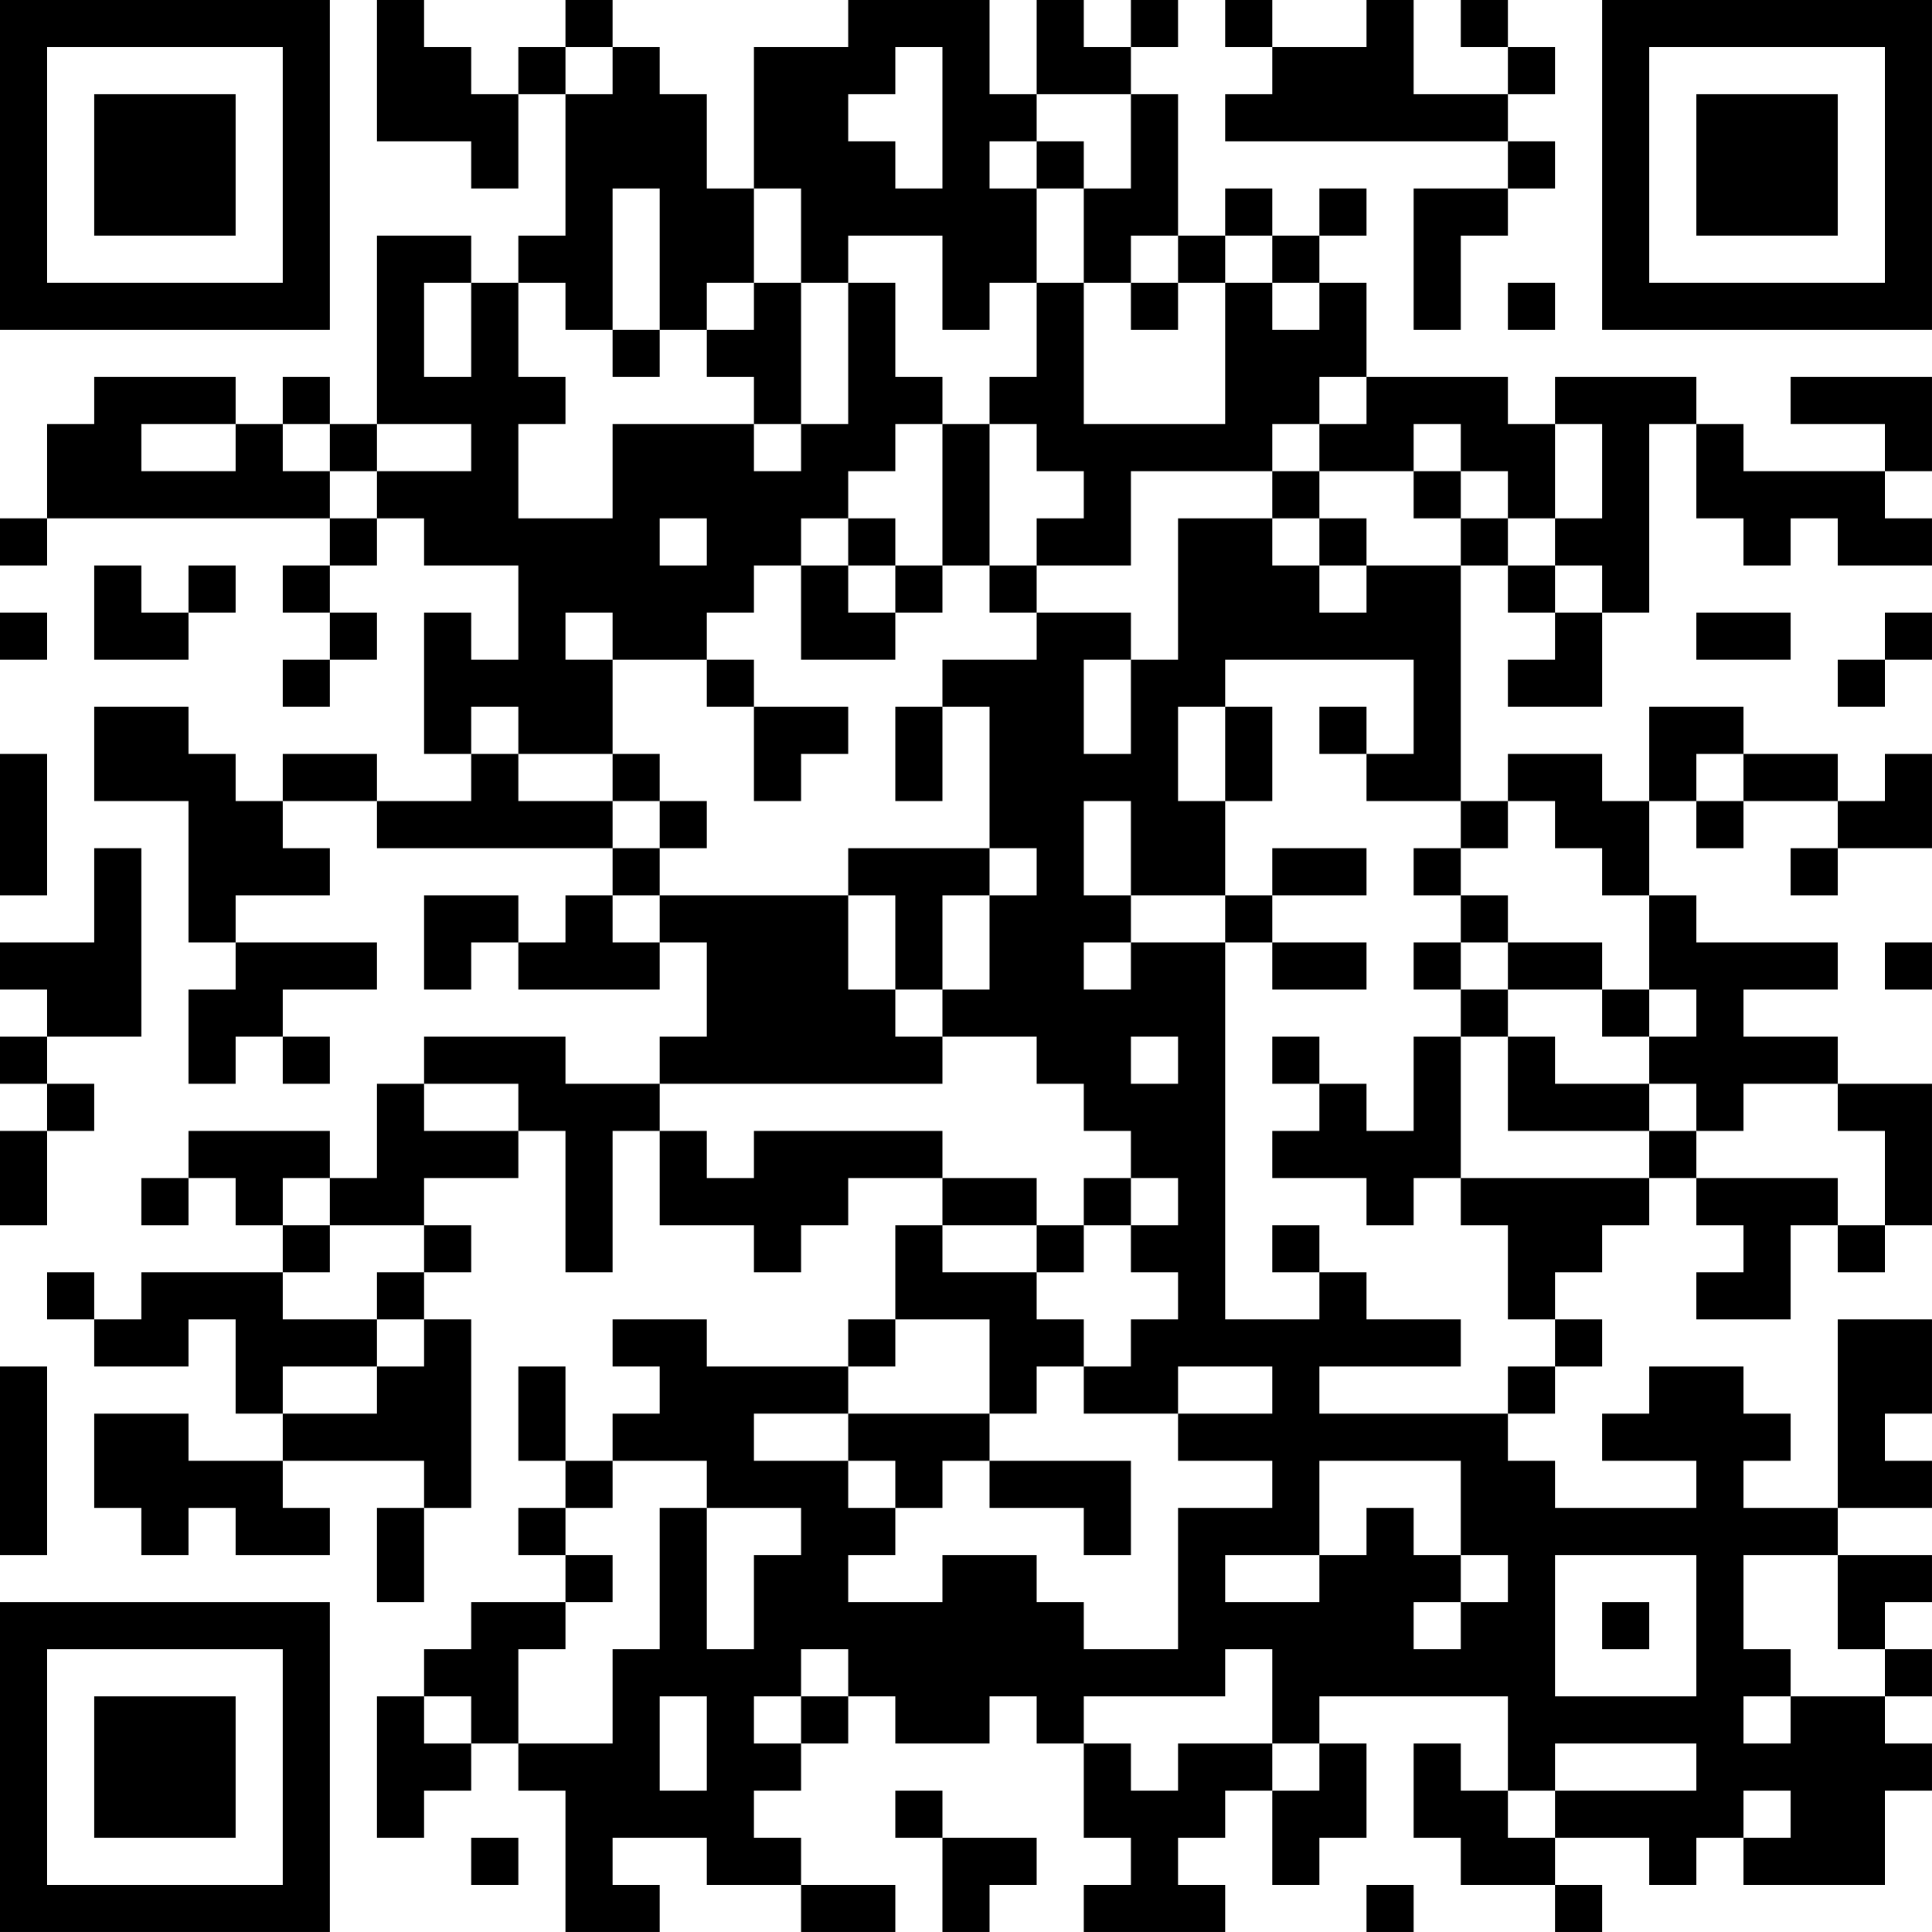 <?xml version="1.0" encoding="UTF-8"?>
<svg xmlns="http://www.w3.org/2000/svg" version="1.1" width="200" height="200" viewBox="0 0 200 200"><rect x="0" y="0" width="200" height="200" fill="#ffffff"/><g transform="scale(4.878)"><g transform="translate(0,0)"><path fill-rule="evenodd" d="M8 0L8 3L10 3L10 4L11 4L11 2L12 2L12 5L11 5L11 6L10 6L10 5L8 5L8 9L7 9L7 8L6 8L6 9L5 9L5 8L2 8L2 9L1 9L1 11L0 11L0 12L1 12L1 11L7 11L7 12L6 12L6 13L7 13L7 14L6 14L6 15L7 15L7 14L8 14L8 13L7 13L7 12L8 12L8 11L9 11L9 12L11 12L11 14L10 14L10 13L9 13L9 16L10 16L10 17L8 17L8 16L6 16L6 17L5 17L5 16L4 16L4 15L2 15L2 17L4 17L4 20L5 20L5 21L4 21L4 23L5 23L5 22L6 22L6 23L7 23L7 22L6 22L6 21L8 21L8 20L5 20L5 19L7 19L7 18L6 18L6 17L8 17L8 18L13 18L13 19L12 19L12 20L11 20L11 19L9 19L9 21L10 21L10 20L11 20L11 21L14 21L14 20L15 20L15 22L14 22L14 23L12 23L12 22L9 22L9 23L8 23L8 25L7 25L7 24L4 24L4 25L3 25L3 26L4 26L4 25L5 25L5 26L6 26L6 27L3 27L3 28L2 28L2 27L1 27L1 28L2 28L2 29L4 29L4 28L5 28L5 30L6 30L6 31L4 31L4 30L2 30L2 32L3 32L3 33L4 33L4 32L5 32L5 33L7 33L7 32L6 32L6 31L9 31L9 32L8 32L8 34L9 34L9 32L10 32L10 28L9 28L9 27L10 27L10 26L9 26L9 25L11 25L11 24L12 24L12 27L13 27L13 24L14 24L14 26L16 26L16 27L17 27L17 26L18 26L18 25L20 25L20 26L19 26L19 28L18 28L18 29L15 29L15 28L13 28L13 29L14 29L14 30L13 30L13 31L12 31L12 29L11 29L11 31L12 31L12 32L11 32L11 33L12 33L12 34L10 34L10 35L9 35L9 36L8 36L8 39L9 39L9 38L10 38L10 37L11 37L11 38L12 38L12 41L14 41L14 40L13 40L13 39L15 39L15 40L17 40L17 41L19 41L19 40L17 40L17 39L16 39L16 38L17 38L17 37L18 37L18 36L19 36L19 37L21 37L21 36L22 36L22 37L23 37L23 39L24 39L24 40L23 40L23 41L26 41L26 40L25 40L25 39L26 39L26 38L27 38L27 40L28 40L28 39L29 39L29 37L28 37L28 36L32 36L32 38L31 38L31 37L30 37L30 39L31 39L31 40L33 40L33 41L34 41L34 40L33 40L33 39L35 39L35 40L36 40L36 39L37 39L37 40L40 40L40 38L41 38L41 37L40 37L40 36L41 36L41 35L40 35L40 34L41 34L41 33L39 33L39 32L41 32L41 31L40 31L40 30L41 30L41 28L39 28L39 32L37 32L37 31L38 31L38 30L37 30L37 29L35 29L35 30L34 30L34 31L36 31L36 32L33 32L33 31L32 31L32 30L33 30L33 29L34 29L34 28L33 28L33 27L34 27L34 26L35 26L35 25L36 25L36 26L37 26L37 27L36 27L36 28L38 28L38 26L39 26L39 27L40 27L40 26L41 26L41 23L39 23L39 22L37 22L37 21L39 21L39 20L36 20L36 19L35 19L35 17L36 17L36 18L37 18L37 17L39 17L39 18L38 18L38 19L39 19L39 18L41 18L41 16L40 16L40 17L39 17L39 16L37 16L37 15L35 15L35 17L34 17L34 16L32 16L32 17L31 17L31 12L32 12L32 13L33 13L33 14L32 14L32 15L34 15L34 13L35 13L35 9L36 9L36 11L37 11L37 12L38 12L38 11L39 11L39 12L41 12L41 11L40 11L40 10L41 10L41 8L38 8L38 9L40 9L40 10L37 10L37 9L36 9L36 8L33 8L33 9L32 9L32 8L29 8L29 6L28 6L28 5L29 5L29 4L28 4L28 5L27 5L27 4L26 4L26 5L25 5L25 2L24 2L24 1L25 1L25 0L24 0L24 1L23 1L23 0L22 0L22 2L21 2L21 0L18 0L18 1L16 1L16 4L15 4L15 2L14 2L14 1L13 1L13 0L12 0L12 1L11 1L11 2L10 2L10 1L9 1L9 0ZM26 0L26 1L27 1L27 2L26 2L26 3L32 3L32 4L30 4L30 7L31 7L31 5L32 5L32 4L33 4L33 3L32 3L32 2L33 2L33 1L32 1L32 0L31 0L31 1L32 1L32 2L30 2L30 0L29 0L29 1L27 1L27 0ZM12 1L12 2L13 2L13 1ZM19 1L19 2L18 2L18 3L19 3L19 4L20 4L20 1ZM22 2L22 3L21 3L21 4L22 4L22 6L21 6L21 7L20 7L20 5L18 5L18 6L17 6L17 4L16 4L16 6L15 6L15 7L14 7L14 4L13 4L13 7L12 7L12 6L11 6L11 8L12 8L12 9L11 9L11 11L13 11L13 9L16 9L16 10L17 10L17 9L18 9L18 6L19 6L19 8L20 8L20 9L19 9L19 10L18 10L18 11L17 11L17 12L16 12L16 13L15 13L15 14L13 14L13 13L12 13L12 14L13 14L13 16L11 16L11 15L10 15L10 16L11 16L11 17L13 17L13 18L14 18L14 19L13 19L13 20L14 20L14 19L18 19L18 21L19 21L19 22L20 22L20 23L14 23L14 24L15 24L15 25L16 25L16 24L20 24L20 25L22 25L22 26L20 26L20 27L22 27L22 28L23 28L23 29L22 29L22 30L21 30L21 28L19 28L19 29L18 29L18 30L16 30L16 31L18 31L18 32L19 32L19 33L18 33L18 34L20 34L20 33L22 33L22 34L23 34L23 35L25 35L25 32L27 32L27 31L25 31L25 30L27 30L27 29L25 29L25 30L23 30L23 29L24 29L24 28L25 28L25 27L24 27L24 26L25 26L25 25L24 25L24 24L23 24L23 23L22 23L22 22L20 22L20 21L21 21L21 19L22 19L22 18L21 18L21 15L20 15L20 14L22 14L22 13L24 13L24 14L23 14L23 16L24 16L24 14L25 14L25 11L27 11L27 12L28 12L28 13L29 13L29 12L31 12L31 11L32 11L32 12L33 12L33 13L34 13L34 12L33 12L33 11L34 11L34 9L33 9L33 11L32 11L32 10L31 10L31 9L30 9L30 10L28 10L28 9L29 9L29 8L28 8L28 9L27 9L27 10L24 10L24 12L22 12L22 11L23 11L23 10L22 10L22 9L21 9L21 8L22 8L22 6L23 6L23 9L26 9L26 6L27 6L27 7L28 7L28 6L27 6L27 5L26 5L26 6L25 6L25 5L24 5L24 6L23 6L23 4L24 4L24 2ZM22 3L22 4L23 4L23 3ZM9 6L9 8L10 8L10 6ZM16 6L16 7L15 7L15 8L16 8L16 9L17 9L17 6ZM24 6L24 7L25 7L25 6ZM32 6L32 7L33 7L33 6ZM13 7L13 8L14 8L14 7ZM3 9L3 10L5 10L5 9ZM6 9L6 10L7 10L7 11L8 11L8 10L10 10L10 9L8 9L8 10L7 10L7 9ZM20 9L20 12L19 12L19 11L18 11L18 12L17 12L17 14L19 14L19 13L20 13L20 12L21 12L21 13L22 13L22 12L21 12L21 9ZM27 10L27 11L28 11L28 12L29 12L29 11L28 11L28 10ZM30 10L30 11L31 11L31 10ZM14 11L14 12L15 12L15 11ZM2 12L2 14L4 14L4 13L5 13L5 12L4 12L4 13L3 13L3 12ZM18 12L18 13L19 13L19 12ZM0 13L0 14L1 14L1 13ZM36 13L36 14L38 14L38 13ZM40 13L40 14L39 14L39 15L40 15L40 14L41 14L41 13ZM15 14L15 15L16 15L16 17L17 17L17 16L18 16L18 15L16 15L16 14ZM26 14L26 15L25 15L25 17L26 17L26 19L24 19L24 17L23 17L23 19L24 19L24 20L23 20L23 21L24 21L24 20L26 20L26 28L28 28L28 27L29 27L29 28L31 28L31 29L28 29L28 30L32 30L32 29L33 29L33 28L32 28L32 26L31 26L31 25L35 25L35 24L36 24L36 25L39 25L39 26L40 26L40 24L39 24L39 23L37 23L37 24L36 24L36 23L35 23L35 22L36 22L36 21L35 21L35 19L34 19L34 18L33 18L33 17L32 17L32 18L31 18L31 17L29 17L29 16L30 16L30 14ZM19 15L19 17L20 17L20 15ZM26 15L26 17L27 17L27 15ZM28 15L28 16L29 16L29 15ZM0 16L0 19L1 19L1 16ZM13 16L13 17L14 17L14 18L15 18L15 17L14 17L14 16ZM36 16L36 17L37 17L37 16ZM2 18L2 20L0 20L0 21L1 21L1 22L0 22L0 23L1 23L1 24L0 24L0 26L1 26L1 24L2 24L2 23L1 23L1 22L3 22L3 18ZM18 18L18 19L19 19L19 21L20 21L20 19L21 19L21 18ZM27 18L27 19L26 19L26 20L27 20L27 21L29 21L29 20L27 20L27 19L29 19L29 18ZM30 18L30 19L31 19L31 20L30 20L30 21L31 21L31 22L30 22L30 24L29 24L29 23L28 23L28 22L27 22L27 23L28 23L28 24L27 24L27 25L29 25L29 26L30 26L30 25L31 25L31 22L32 22L32 24L35 24L35 23L33 23L33 22L32 22L32 21L34 21L34 22L35 22L35 21L34 21L34 20L32 20L32 19L31 19L31 18ZM31 20L31 21L32 21L32 20ZM40 20L40 21L41 21L41 20ZM24 22L24 23L25 23L25 22ZM9 23L9 24L11 24L11 23ZM6 25L6 26L7 26L7 27L6 27L6 28L8 28L8 29L6 29L6 30L8 30L8 29L9 29L9 28L8 28L8 27L9 27L9 26L7 26L7 25ZM23 25L23 26L22 26L22 27L23 27L23 26L24 26L24 25ZM27 26L27 27L28 27L28 26ZM0 29L0 33L1 33L1 29ZM18 30L18 31L19 31L19 32L20 32L20 31L21 31L21 32L23 32L23 33L24 33L24 31L21 31L21 30ZM13 31L13 32L12 32L12 33L13 33L13 34L12 34L12 35L11 35L11 37L13 37L13 35L14 35L14 32L15 32L15 35L16 35L16 33L17 33L17 32L15 32L15 31ZM28 31L28 33L26 33L26 34L28 34L28 33L29 33L29 32L30 32L30 33L31 33L31 34L30 34L30 35L31 35L31 34L32 34L32 33L31 33L31 31ZM33 33L33 36L36 36L36 33ZM37 33L37 35L38 35L38 36L37 36L37 37L38 37L38 36L40 36L40 35L39 35L39 33ZM34 34L34 35L35 35L35 34ZM17 35L17 36L16 36L16 37L17 37L17 36L18 36L18 35ZM26 35L26 36L23 36L23 37L24 37L24 38L25 38L25 37L27 37L27 38L28 38L28 37L27 37L27 35ZM9 36L9 37L10 37L10 36ZM14 36L14 38L15 38L15 36ZM33 37L33 38L32 38L32 39L33 39L33 38L36 38L36 37ZM19 38L19 39L20 39L20 41L21 41L21 40L22 40L22 39L20 39L20 38ZM37 38L37 39L38 39L38 38ZM10 39L10 40L11 40L11 39ZM29 40L29 41L30 41L30 40ZM0 0L0 7L7 7L7 0ZM1 1L1 6L6 6L6 1ZM2 2L2 5L5 5L5 2ZM34 0L34 7L41 7L41 0ZM35 1L35 6L40 6L40 1ZM36 2L36 5L39 5L39 2ZM0 34L0 41L7 41L7 34ZM1 35L1 40L6 40L6 35ZM2 36L2 39L5 39L5 36Z" fill="#000000"/></g></g></svg>
